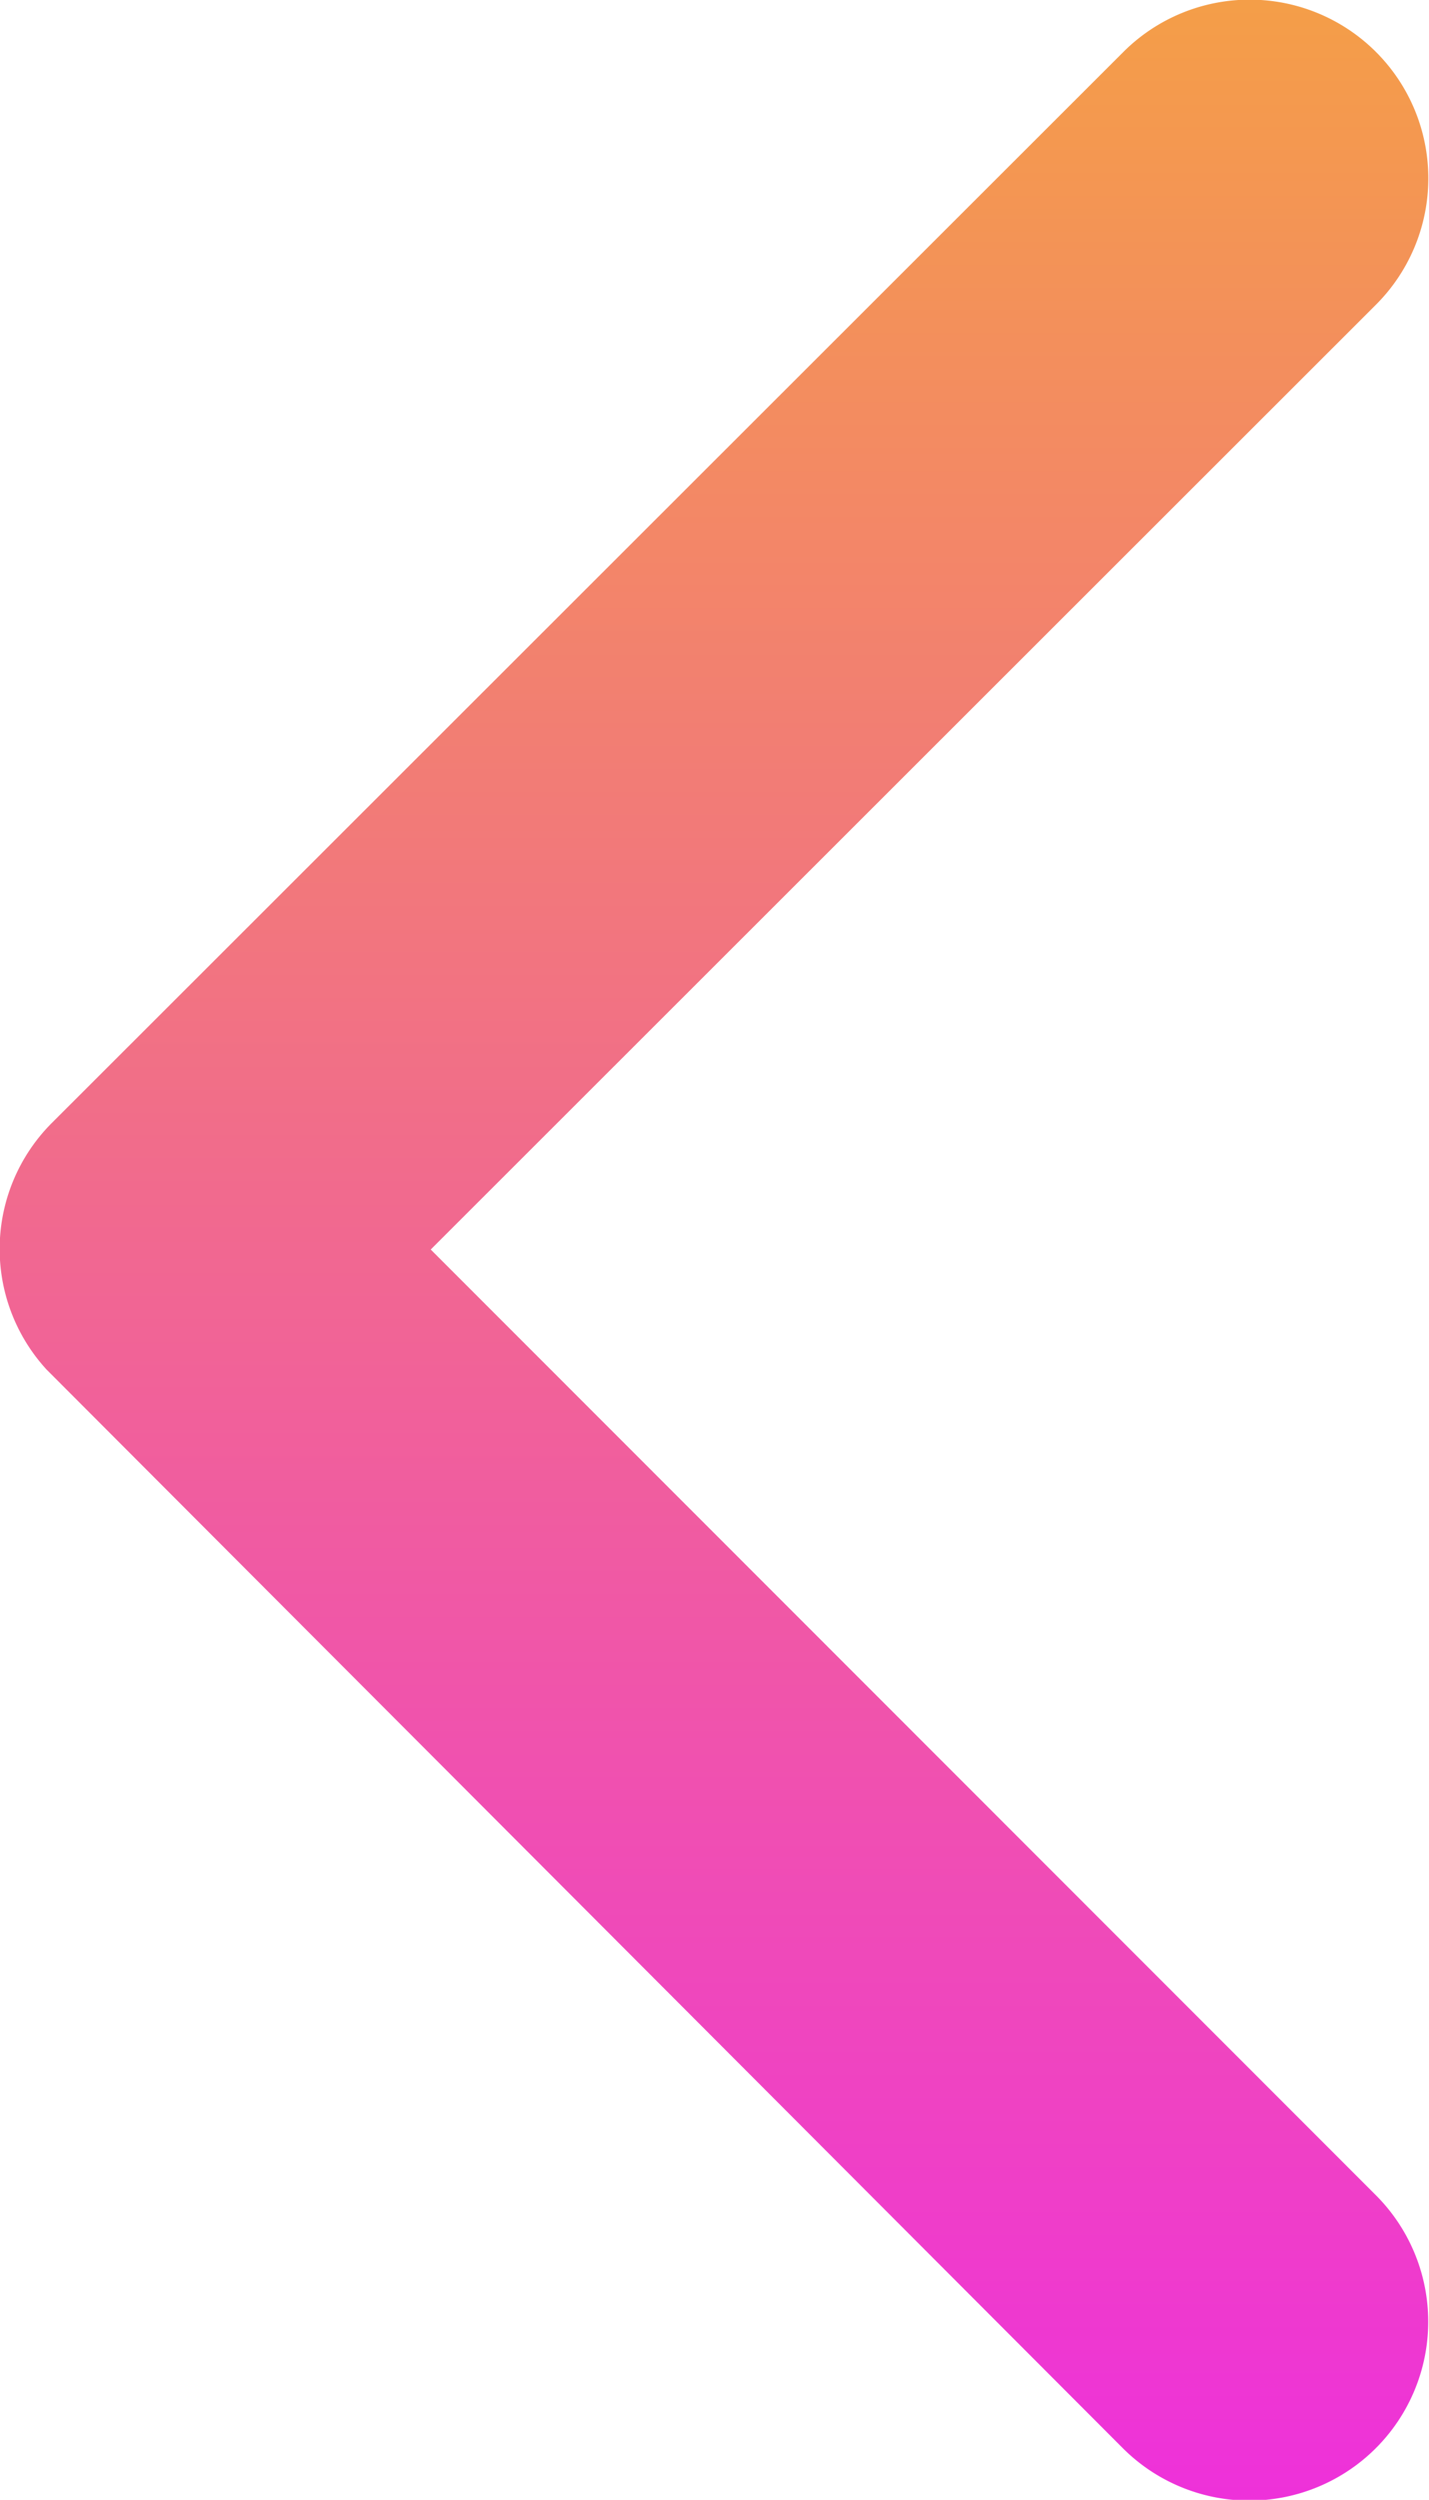 <svg xmlns="http://www.w3.org/2000/svg" xmlns:xlink="http://www.w3.org/1999/xlink" width="10.331" height="18.07" viewBox="0 0 10.331 18.07">
  <defs>
    <linearGradient id="linear-gradient" x1="0.5" x2="0.5" y2="1" gradientUnits="objectBoundingBox">
      <stop offset="0" stop-color="#f49e48"/>
      <stop offset="1" stop-color="#ee31da"/>
    </linearGradient>
  </defs>
  <path id="Icon_ionic-ios-arrow-back" data-name="Icon ionic-ios-arrow-back" d="M14.365,15.226,21.2,8.395a1.291,1.291,0,0,0-1.829-1.824l-7.746,7.741a1.289,1.289,0,0,0-.038,1.781l7.779,7.795A1.291,1.291,0,1,0,21.2,22.064Z" transform="translate(-11.251 -6.194)" fill="url(#linear-gradient)"/>
</svg>
